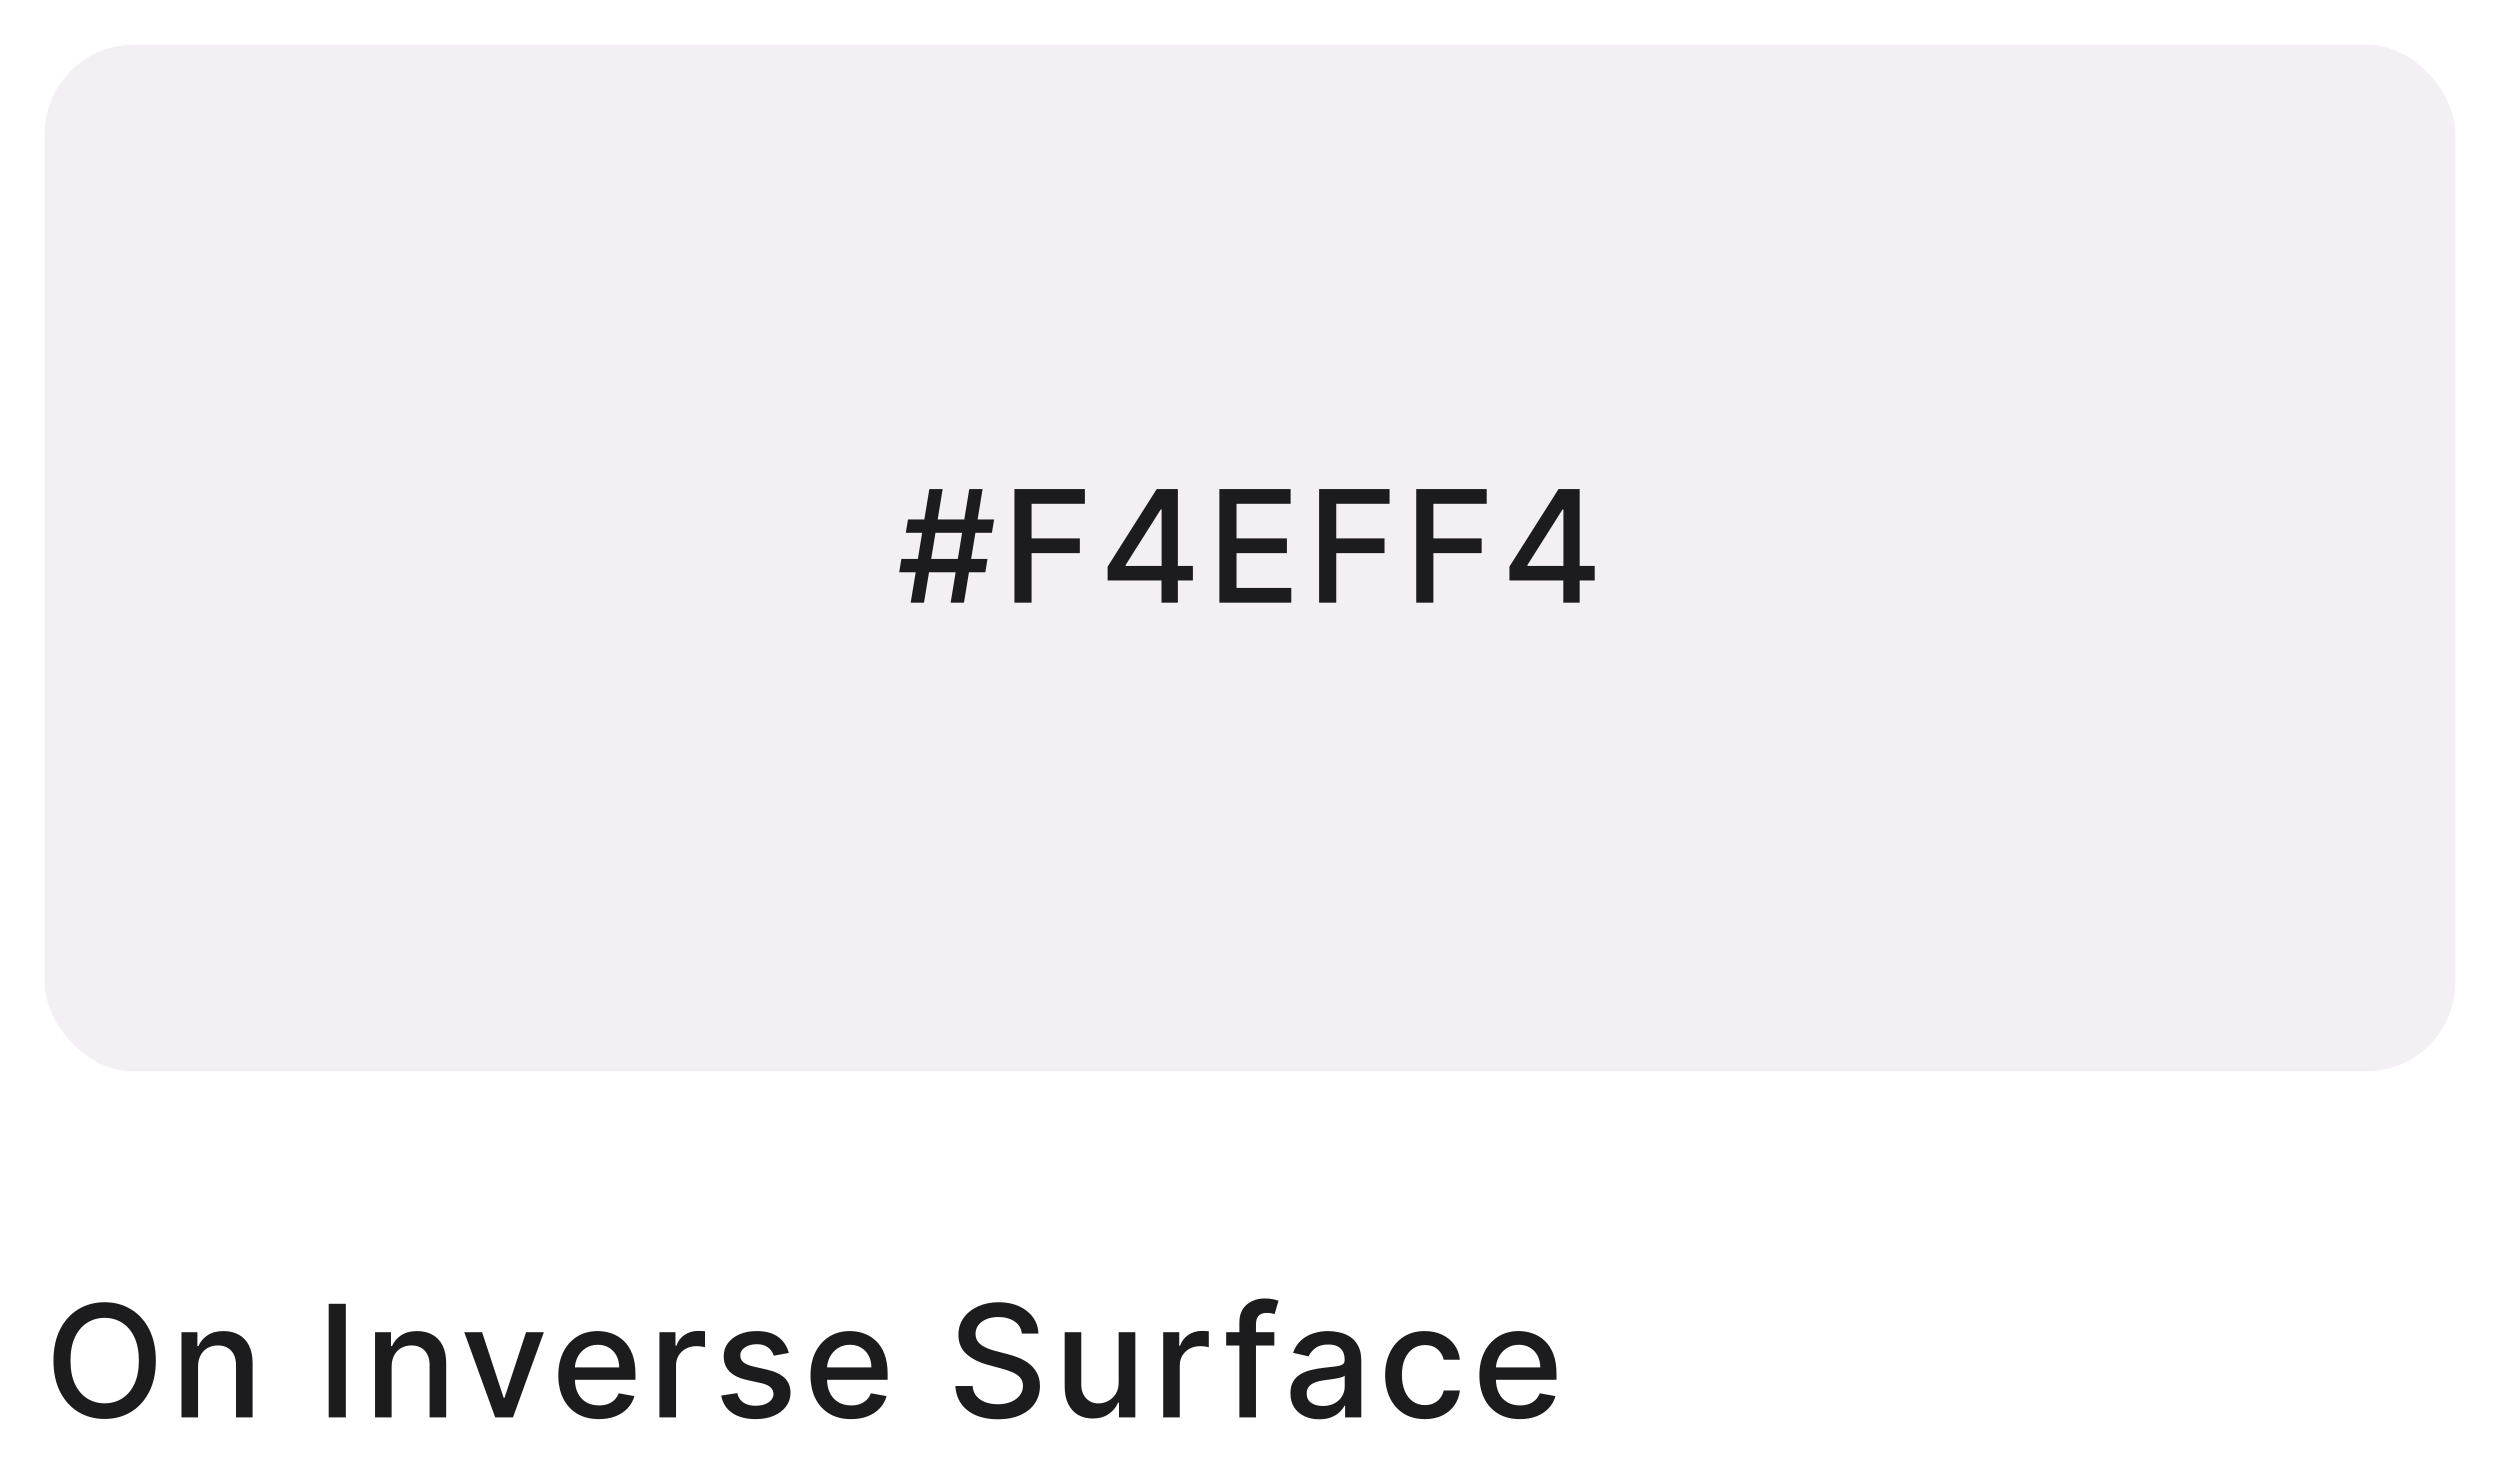 <svg width="224" height="133" viewBox="0 0 224 133" fill="none" xmlns="http://www.w3.org/2000/svg">
<g filter="url(#filter0_d_824_1662)">
<rect x="4" y="3" width="216" height="92" rx="8" fill="#F4EFF4"/>
</g>
<path d="M85.178 54L86.848 43.818H88.041L86.371 54H85.178ZM80.569 51.276L80.763 50.082H88.479L88.285 51.276H80.569ZM81.598 54L83.269 43.818H84.462L82.791 54H81.598ZM81.161 47.736L81.355 46.543H89.071L88.877 47.736H81.161ZM90.893 54V43.818H97.207V45.141H92.429V48.243H96.754V49.56H92.429V54H90.893ZM99.243 52.011V50.769L103.643 43.818H104.622V45.648H104.001L100.854 50.629V50.709H106.884V52.011H99.243ZM104.071 54V51.633L104.081 51.067V43.818H105.537V54H104.071ZM109.256 54V43.818H115.64V45.141H110.793V48.243H115.307V49.56H110.793V52.678H115.699V54H109.256ZM118.192 54V43.818H124.506V45.141H119.728V48.243H124.053V49.56H119.728V54H118.192ZM126.895 54V43.818H133.209V45.141H128.431V48.243H132.756V49.56H128.431V54H126.895ZM135.245 52.011V50.769L139.645 43.818H140.624V45.648H140.003L136.856 50.629V50.709H142.886V52.011H135.245ZM140.073 54V51.633L140.082 51.067V43.818H141.539V54H140.073Z" fill="#1C1B1E"/>
<path d="M13.963 121.909C13.963 122.996 13.764 123.931 13.367 124.713C12.969 125.492 12.424 126.092 11.731 126.513C11.041 126.93 10.258 127.139 9.379 127.139C8.498 127.139 7.71 126.93 7.018 126.513C6.328 126.092 5.785 125.49 5.387 124.708C4.989 123.926 4.79 122.993 4.79 121.909C4.79 120.822 4.989 119.889 5.387 119.11C5.785 118.328 6.328 117.728 7.018 117.31C7.71 116.889 8.498 116.679 9.379 116.679C10.258 116.679 11.041 116.889 11.731 117.31C12.424 117.728 12.969 118.328 13.367 119.11C13.764 119.889 13.963 120.822 13.963 121.909ZM12.442 121.909C12.442 121.08 12.307 120.383 12.039 119.816C11.774 119.246 11.409 118.815 10.945 118.523C10.485 118.228 9.963 118.081 9.379 118.081C8.793 118.081 8.269 118.228 7.808 118.523C7.348 118.815 6.983 119.246 6.714 119.816C6.449 120.383 6.317 121.08 6.317 121.909C6.317 122.738 6.449 123.437 6.714 124.007C6.983 124.574 7.348 125.005 7.808 125.3C8.269 125.591 8.793 125.737 9.379 125.737C9.963 125.737 10.485 125.591 10.945 125.3C11.409 125.005 11.774 124.574 12.039 124.007C12.307 123.437 12.442 122.738 12.442 121.909ZM17.746 122.466V127H16.259V119.364H17.686V120.607H17.78C17.956 120.202 18.231 119.877 18.606 119.632C18.983 119.387 19.459 119.264 20.032 119.264C20.553 119.264 21.009 119.374 21.4 119.592C21.791 119.808 22.094 120.129 22.309 120.557C22.525 120.984 22.633 121.513 22.633 122.143V127H21.146V122.322C21.146 121.768 21.002 121.336 20.714 121.024C20.425 120.709 20.029 120.552 19.525 120.552C19.181 120.552 18.874 120.626 18.606 120.776C18.34 120.925 18.13 121.143 17.974 121.432C17.822 121.717 17.746 122.062 17.746 122.466ZM30.987 116.818V127H29.451V116.818H30.987ZM35.091 122.466V127H33.605V119.364H35.032V120.607H35.126C35.302 120.202 35.577 119.877 35.951 119.632C36.329 119.387 36.805 119.264 37.378 119.264C37.899 119.264 38.354 119.374 38.745 119.592C39.136 119.808 39.44 120.129 39.655 120.557C39.871 120.984 39.978 121.513 39.978 122.143V127H38.492V122.322C38.492 121.768 38.348 121.336 38.059 121.024C37.771 120.709 37.375 120.552 36.871 120.552C36.526 120.552 36.22 120.626 35.951 120.776C35.686 120.925 35.476 121.143 35.32 121.432C35.167 121.717 35.091 122.062 35.091 122.466ZM48.731 119.364L45.962 127H44.371L41.597 119.364H43.193L45.127 125.24H45.206L47.135 119.364H48.731ZM53.66 127.154C52.907 127.154 52.259 126.993 51.716 126.672C51.175 126.347 50.758 125.891 50.463 125.305C50.171 124.715 50.025 124.024 50.025 123.232C50.025 122.449 50.171 121.76 50.463 121.163C50.758 120.567 51.169 120.101 51.696 119.766C52.226 119.432 52.846 119.264 53.555 119.264C53.986 119.264 54.404 119.335 54.808 119.478C55.212 119.621 55.575 119.844 55.897 120.149C56.218 120.454 56.472 120.85 56.657 121.337C56.843 121.821 56.936 122.41 56.936 123.102V123.629H50.866V122.516H55.479C55.479 122.125 55.4 121.778 55.241 121.477C55.081 121.172 54.858 120.931 54.569 120.756C54.284 120.58 53.95 120.492 53.565 120.492C53.148 120.492 52.783 120.595 52.471 120.8C52.163 121.003 51.925 121.268 51.755 121.596C51.59 121.921 51.507 122.274 51.507 122.655V123.525C51.507 124.035 51.596 124.469 51.775 124.827C51.958 125.185 52.211 125.459 52.536 125.648C52.861 125.833 53.24 125.926 53.675 125.926C53.956 125.926 54.213 125.886 54.445 125.807C54.677 125.724 54.878 125.601 55.047 125.439C55.216 125.277 55.345 125.076 55.434 124.837L56.841 125.091C56.729 125.505 56.527 125.868 56.235 126.18C55.947 126.488 55.584 126.728 55.146 126.901C54.712 127.07 54.216 127.154 53.66 127.154ZM59.085 127V119.364H60.522V120.577H60.602C60.741 120.166 60.986 119.843 61.337 119.607C61.692 119.369 62.093 119.249 62.541 119.249C62.633 119.249 62.743 119.253 62.869 119.259C62.998 119.266 63.099 119.274 63.172 119.284V120.706C63.112 120.689 63.006 120.671 62.854 120.651C62.701 120.628 62.549 120.616 62.396 120.616C62.045 120.616 61.732 120.691 61.457 120.84C61.185 120.986 60.969 121.19 60.81 121.452C60.651 121.71 60.572 122.005 60.572 122.337V127H59.085ZM70.681 121.228L69.333 121.467C69.277 121.294 69.187 121.13 69.065 120.974C68.945 120.819 68.783 120.691 68.578 120.592C68.372 120.492 68.115 120.442 67.807 120.442C67.386 120.442 67.035 120.537 66.753 120.726C66.471 120.911 66.33 121.152 66.33 121.447C66.33 121.702 66.425 121.907 66.614 122.063C66.803 122.219 67.108 122.347 67.529 122.446L68.742 122.724C69.444 122.887 69.968 123.137 70.313 123.475C70.657 123.813 70.83 124.252 70.83 124.793C70.83 125.25 70.697 125.658 70.432 126.016C70.17 126.37 69.804 126.649 69.333 126.851C68.866 127.053 68.324 127.154 67.708 127.154C66.853 127.154 66.155 126.972 65.615 126.607C65.074 126.239 64.743 125.717 64.62 125.041L66.057 124.822C66.147 125.197 66.33 125.48 66.609 125.673C66.887 125.862 67.25 125.956 67.698 125.956C68.185 125.956 68.574 125.855 68.866 125.653C69.158 125.447 69.303 125.197 69.303 124.902C69.303 124.663 69.214 124.463 69.035 124.3C68.859 124.138 68.589 124.015 68.225 123.933L66.932 123.649C66.219 123.487 65.692 123.228 65.351 122.874C65.013 122.519 64.844 122.07 64.844 121.526C64.844 121.076 64.97 120.681 65.222 120.343C65.474 120.005 65.822 119.741 66.266 119.553C66.71 119.36 67.219 119.264 67.792 119.264C68.617 119.264 69.267 119.443 69.741 119.801C70.215 120.156 70.528 120.631 70.681 121.228ZM76.255 127.154C75.503 127.154 74.855 126.993 74.311 126.672C73.771 126.347 73.354 125.891 73.059 125.305C72.767 124.715 72.621 124.024 72.621 123.232C72.621 122.449 72.767 121.76 73.059 121.163C73.354 120.567 73.765 120.101 74.291 119.766C74.822 119.432 75.442 119.264 76.151 119.264C76.582 119.264 76.999 119.335 77.404 119.478C77.808 119.621 78.171 119.844 78.493 120.149C78.814 120.454 79.068 120.85 79.253 121.337C79.439 121.821 79.532 122.41 79.532 123.102V123.629H73.461V122.516H78.075C78.075 122.125 77.995 121.778 77.836 121.477C77.677 121.172 77.454 120.931 77.165 120.756C76.88 120.58 76.545 120.492 76.161 120.492C75.743 120.492 75.379 120.595 75.067 120.8C74.759 121.003 74.52 121.268 74.351 121.596C74.186 121.921 74.103 122.274 74.103 122.655V123.525C74.103 124.035 74.192 124.469 74.371 124.827C74.553 125.185 74.807 125.459 75.132 125.648C75.457 125.833 75.836 125.926 76.27 125.926C76.552 125.926 76.809 125.886 77.041 125.807C77.273 125.724 77.473 125.601 77.642 125.439C77.811 125.277 77.941 125.076 78.03 124.837L79.437 125.091C79.325 125.505 79.122 125.868 78.831 126.18C78.542 126.488 78.179 126.728 77.742 126.901C77.308 127.07 76.812 127.154 76.255 127.154ZM91.559 119.493C91.506 119.022 91.287 118.658 90.902 118.399C90.518 118.137 90.034 118.006 89.451 118.006C89.033 118.006 88.672 118.073 88.367 118.205C88.062 118.335 87.825 118.513 87.656 118.742C87.49 118.968 87.407 119.224 87.407 119.513C87.407 119.755 87.464 119.964 87.576 120.139C87.692 120.315 87.843 120.462 88.029 120.582C88.218 120.698 88.42 120.795 88.635 120.875C88.851 120.951 89.058 121.014 89.257 121.064L90.251 121.322C90.576 121.402 90.909 121.51 91.25 121.646C91.592 121.781 91.908 121.96 92.2 122.183C92.492 122.405 92.727 122.68 92.906 123.008C93.088 123.336 93.179 123.729 93.179 124.186C93.179 124.763 93.03 125.275 92.732 125.722C92.437 126.17 92.008 126.523 91.444 126.781C90.884 127.04 90.206 127.169 89.411 127.169C88.649 127.169 87.989 127.048 87.432 126.806C86.875 126.564 86.439 126.221 86.125 125.777C85.81 125.33 85.636 124.799 85.603 124.186H87.144C87.174 124.554 87.293 124.861 87.502 125.106C87.714 125.348 87.984 125.528 88.312 125.648C88.644 125.764 89.007 125.822 89.401 125.822C89.835 125.822 90.221 125.754 90.559 125.618C90.901 125.479 91.169 125.286 91.365 125.041C91.56 124.793 91.658 124.503 91.658 124.171C91.658 123.87 91.572 123.623 91.4 123.43C91.231 123.238 91 123.079 90.709 122.953C90.42 122.827 90.094 122.716 89.729 122.62L88.526 122.292C87.711 122.07 87.064 121.743 86.587 121.312C86.113 120.882 85.876 120.312 85.876 119.602C85.876 119.016 86.035 118.504 86.353 118.066C86.671 117.629 87.102 117.289 87.646 117.047C88.189 116.802 88.803 116.679 89.485 116.679C90.175 116.679 90.783 116.8 91.31 117.042C91.84 117.284 92.258 117.617 92.563 118.041C92.868 118.462 93.027 118.946 93.04 119.493H91.559ZM100.233 123.833V119.364H101.725V127H100.263V125.678H100.183C100.008 126.085 99.726 126.425 99.338 126.697C98.954 126.965 98.475 127.099 97.901 127.099C97.411 127.099 96.977 126.992 96.599 126.776C96.224 126.558 95.929 126.234 95.714 125.807C95.502 125.379 95.396 124.851 95.396 124.221V119.364H96.882V124.042C96.882 124.562 97.026 124.977 97.315 125.285C97.603 125.593 97.978 125.747 98.438 125.747C98.717 125.747 98.993 125.678 99.269 125.538C99.547 125.399 99.777 125.189 99.96 124.907C100.145 124.625 100.236 124.267 100.233 123.833ZM104.222 127V119.364H105.659V120.577H105.738C105.877 120.166 106.123 119.843 106.474 119.607C106.829 119.369 107.23 119.249 107.677 119.249C107.77 119.249 107.879 119.253 108.005 119.259C108.135 119.266 108.236 119.274 108.309 119.284V120.706C108.249 120.689 108.143 120.671 107.99 120.651C107.838 120.628 107.685 120.616 107.533 120.616C107.182 120.616 106.868 120.691 106.593 120.84C106.322 120.986 106.106 121.19 105.947 121.452C105.788 121.71 105.708 122.005 105.708 122.337V127H104.222ZM114.18 119.364V120.557H109.865V119.364H114.18ZM111.048 127V118.479C111.048 118.001 111.153 117.605 111.362 117.29C111.57 116.972 111.847 116.735 112.192 116.58C112.536 116.42 112.911 116.341 113.315 116.341C113.614 116.341 113.869 116.366 114.081 116.415C114.293 116.462 114.451 116.505 114.553 116.545L114.205 117.748C114.136 117.728 114.046 117.705 113.937 117.678C113.827 117.648 113.695 117.634 113.539 117.634C113.178 117.634 112.919 117.723 112.763 117.902C112.611 118.081 112.535 118.339 112.535 118.678V127H111.048ZM118.204 127.169C117.72 127.169 117.283 127.08 116.892 126.901C116.5 126.718 116.191 126.455 115.962 126.11C115.736 125.765 115.624 125.343 115.624 124.842C115.624 124.411 115.707 124.057 115.872 123.778C116.038 123.5 116.262 123.28 116.544 123.117C116.825 122.955 117.14 122.832 117.488 122.749C117.836 122.666 118.191 122.603 118.552 122.56C119.009 122.507 119.381 122.464 119.666 122.431C119.951 122.395 120.158 122.337 120.287 122.257C120.416 122.178 120.481 122.048 120.481 121.869V121.835C120.481 121.4 120.358 121.064 120.113 120.825C119.871 120.587 119.51 120.467 119.029 120.467C118.529 120.467 118.134 120.578 117.846 120.8C117.561 121.019 117.364 121.263 117.254 121.531L115.857 121.213C116.023 120.749 116.265 120.375 116.583 120.089C116.905 119.801 117.274 119.592 117.692 119.463C118.11 119.33 118.549 119.264 119.009 119.264C119.314 119.264 119.637 119.301 119.979 119.374C120.324 119.443 120.645 119.572 120.943 119.761C121.245 119.95 121.492 120.22 121.684 120.572C121.876 120.92 121.972 121.372 121.972 121.929V127H120.521V125.956H120.461C120.365 126.148 120.221 126.337 120.029 126.523C119.836 126.708 119.589 126.862 119.288 126.985C118.986 127.108 118.625 127.169 118.204 127.169ZM118.527 125.976C118.938 125.976 119.289 125.895 119.581 125.732C119.876 125.57 120.1 125.358 120.252 125.096C120.408 124.831 120.486 124.547 120.486 124.246V123.261C120.433 123.314 120.33 123.364 120.178 123.411C120.029 123.454 119.858 123.492 119.666 123.525C119.473 123.555 119.286 123.583 119.104 123.609C118.922 123.633 118.769 123.652 118.646 123.669C118.358 123.705 118.095 123.767 117.856 123.853C117.621 123.939 117.432 124.063 117.289 124.226C117.15 124.385 117.08 124.597 117.08 124.862C117.08 125.23 117.216 125.509 117.488 125.697C117.76 125.883 118.106 125.976 118.527 125.976ZM127.669 127.154C126.93 127.154 126.294 126.987 125.76 126.652C125.23 126.314 124.822 125.848 124.537 125.255C124.252 124.662 124.109 123.982 124.109 123.217C124.109 122.441 124.255 121.757 124.547 121.163C124.839 120.567 125.25 120.101 125.78 119.766C126.31 119.432 126.935 119.264 127.654 119.264C128.234 119.264 128.751 119.372 129.205 119.587C129.659 119.799 130.026 120.098 130.304 120.482C130.586 120.867 130.753 121.316 130.806 121.83H129.359C129.28 121.472 129.098 121.163 128.812 120.905C128.531 120.646 128.153 120.517 127.679 120.517C127.265 120.517 126.902 120.626 126.59 120.845C126.282 121.061 126.042 121.369 125.869 121.77C125.697 122.168 125.611 122.638 125.611 123.182C125.611 123.739 125.695 124.219 125.864 124.624C126.033 125.028 126.272 125.341 126.58 125.563C126.892 125.785 127.258 125.896 127.679 125.896C127.961 125.896 128.216 125.845 128.445 125.742C128.677 125.636 128.871 125.485 129.026 125.29C129.185 125.094 129.296 124.859 129.359 124.584H130.806C130.753 125.078 130.592 125.518 130.324 125.906C130.055 126.294 129.696 126.599 129.245 126.821C128.798 127.043 128.272 127.154 127.669 127.154ZM136.187 127.154C135.435 127.154 134.787 126.993 134.243 126.672C133.703 126.347 133.285 125.891 132.99 125.305C132.699 124.715 132.553 124.024 132.553 123.232C132.553 122.449 132.699 121.76 132.99 121.163C133.285 120.567 133.696 120.101 134.223 119.766C134.753 119.432 135.373 119.264 136.083 119.264C136.513 119.264 136.931 119.335 137.335 119.478C137.74 119.621 138.103 119.844 138.424 120.149C138.746 120.454 138.999 120.85 139.185 121.337C139.37 121.821 139.463 122.41 139.463 123.102V123.629H133.393V122.516H138.007C138.007 122.125 137.927 121.778 137.768 121.477C137.609 121.172 137.385 120.931 137.097 120.756C136.812 120.58 136.477 120.492 136.093 120.492C135.675 120.492 135.31 120.595 134.999 120.8C134.691 121.003 134.452 121.268 134.283 121.596C134.117 121.921 134.034 122.274 134.034 122.655V123.525C134.034 124.035 134.124 124.469 134.303 124.827C134.485 125.185 134.739 125.459 135.063 125.648C135.388 125.833 135.768 125.926 136.202 125.926C136.484 125.926 136.74 125.886 136.972 125.807C137.204 125.724 137.405 125.601 137.574 125.439C137.743 125.277 137.872 125.076 137.962 124.837L139.369 125.091C139.256 125.505 139.054 125.868 138.762 126.18C138.474 126.488 138.111 126.728 137.673 126.901C137.239 127.07 136.744 127.154 136.187 127.154Z" fill="#1C1B1E"/>
<defs>
<filter id="filter0_d_824_1662" x="0" y="0" width="224" height="100" filterUnits="userSpaceOnUse" color-interpolation-filters="sRGB">
<feFlood flood-opacity="0" result="BackgroundImageFix"/>
<feColorMatrix in="SourceAlpha" type="matrix" values="0 0 0 0 0 0 0 0 0 0 0 0 0 0 0 0 0 0 127 0" result="hardAlpha"/>
<feOffset dy="1"/>
<feGaussianBlur stdDeviation="2"/>
<feComposite in2="hardAlpha" operator="out"/>
<feColorMatrix type="matrix" values="0 0 0 0 0 0 0 0 0 0 0 0 0 0 0 0 0 0 0.1 0"/>
<feBlend mode="normal" in2="BackgroundImageFix" result="effect1_dropShadow_824_1662"/>
<feBlend mode="normal" in="SourceGraphic" in2="effect1_dropShadow_824_1662" result="shape"/>
</filter>
</defs>
</svg>
